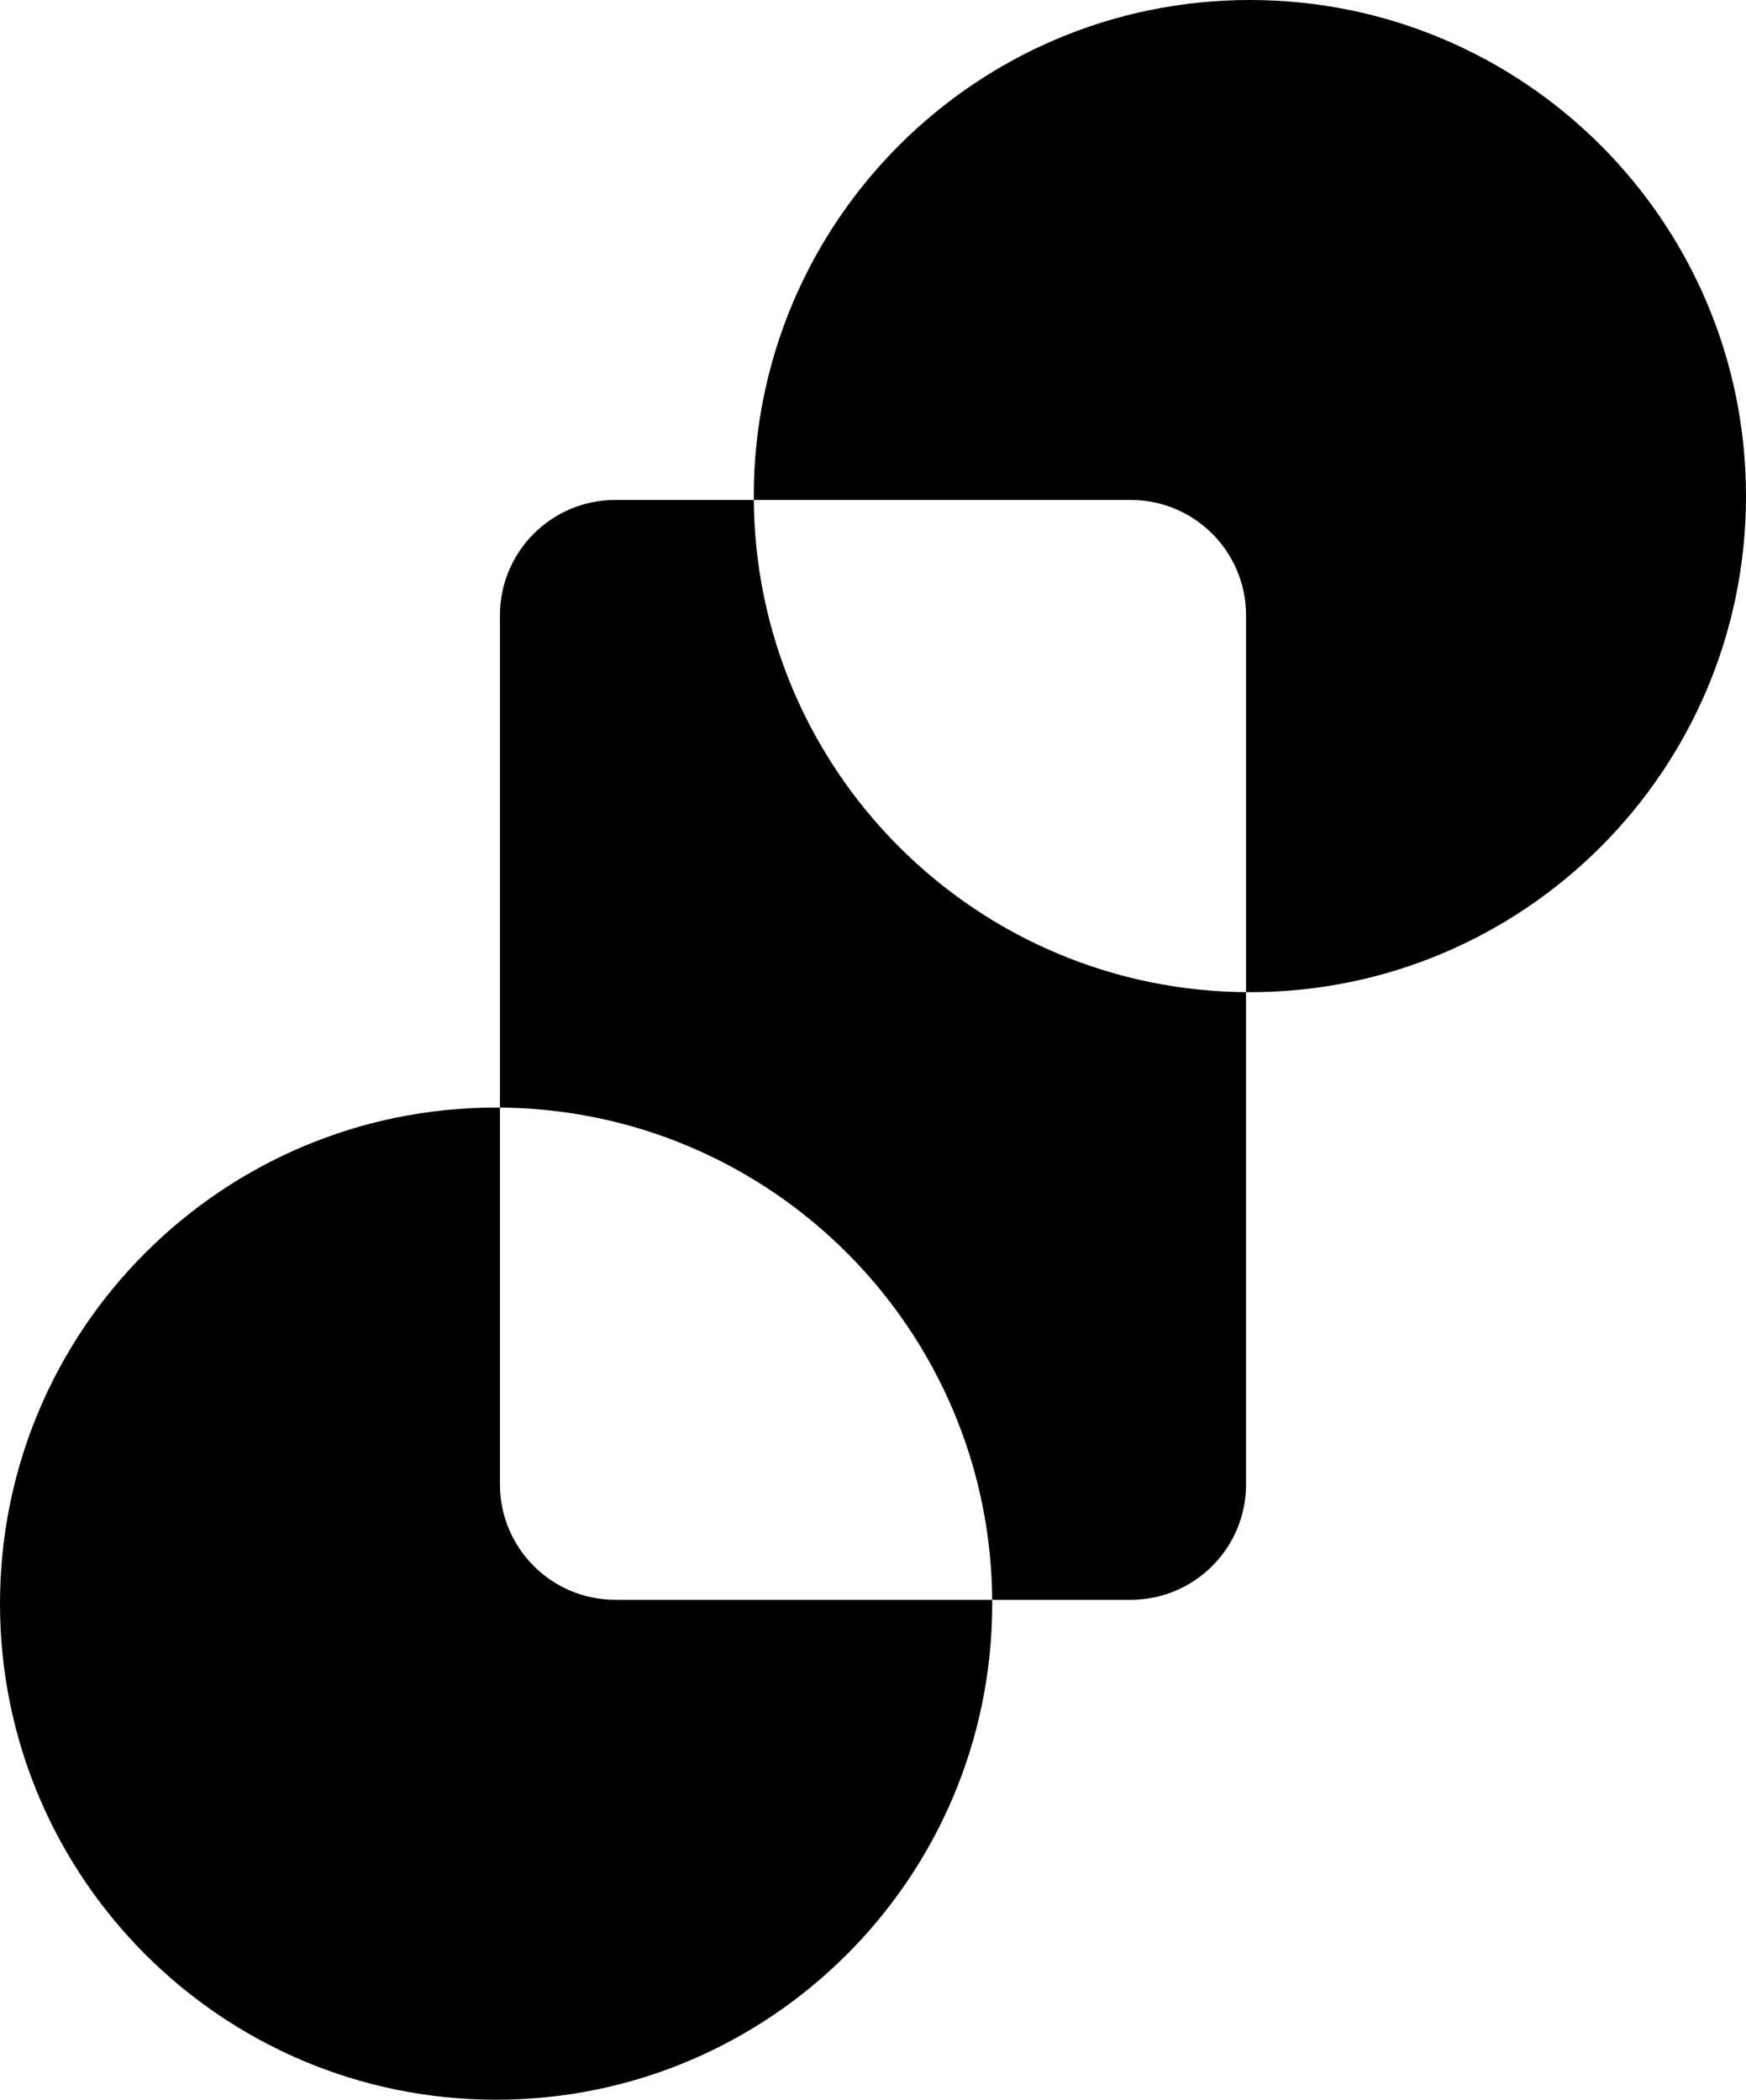<?xml version="1.0" encoding="UTF-8"?>
<svg width="227px" height="273px" viewBox="0 0 227 273" version="1.1" xmlns="http://www.w3.org/2000/svg" xmlns:xlink="http://www.w3.org/1999/xlink">
    <title>logotype</title>
    <g id="Page-1" stroke="none" stroke-width="1" fill="none" fill-rule="evenodd">
        <g id="PreLauder" transform="translate(-81, -217)" fill="#000000">
            <path d="M145.5,361 C181.122,361 210,389.878 210,425.5 C210,461.122 181.122,490 145.5,490 C109.878,490 81,461.122 81,425.5 C81,389.878 109.878,361 145.5,361 Z M243.5,217 C279.122,217 308,245.878 308,281.5 C308,317.122 279.122,346 243.5,346 C207.878,346 179,317.122 179,281.5 C179,245.878 207.878,217 243.5,217 Z M161,282 L228,282 C236.284,282 243,288.716 243,297 L243,410 C243,418.284 236.284,425 228,425 L161,425 C152.716,425 146,418.284 146,410 L146,297 C146,288.716 152.716,282 161,282 Z" id="logotype"></path>
        </g>
    </g>
</svg>